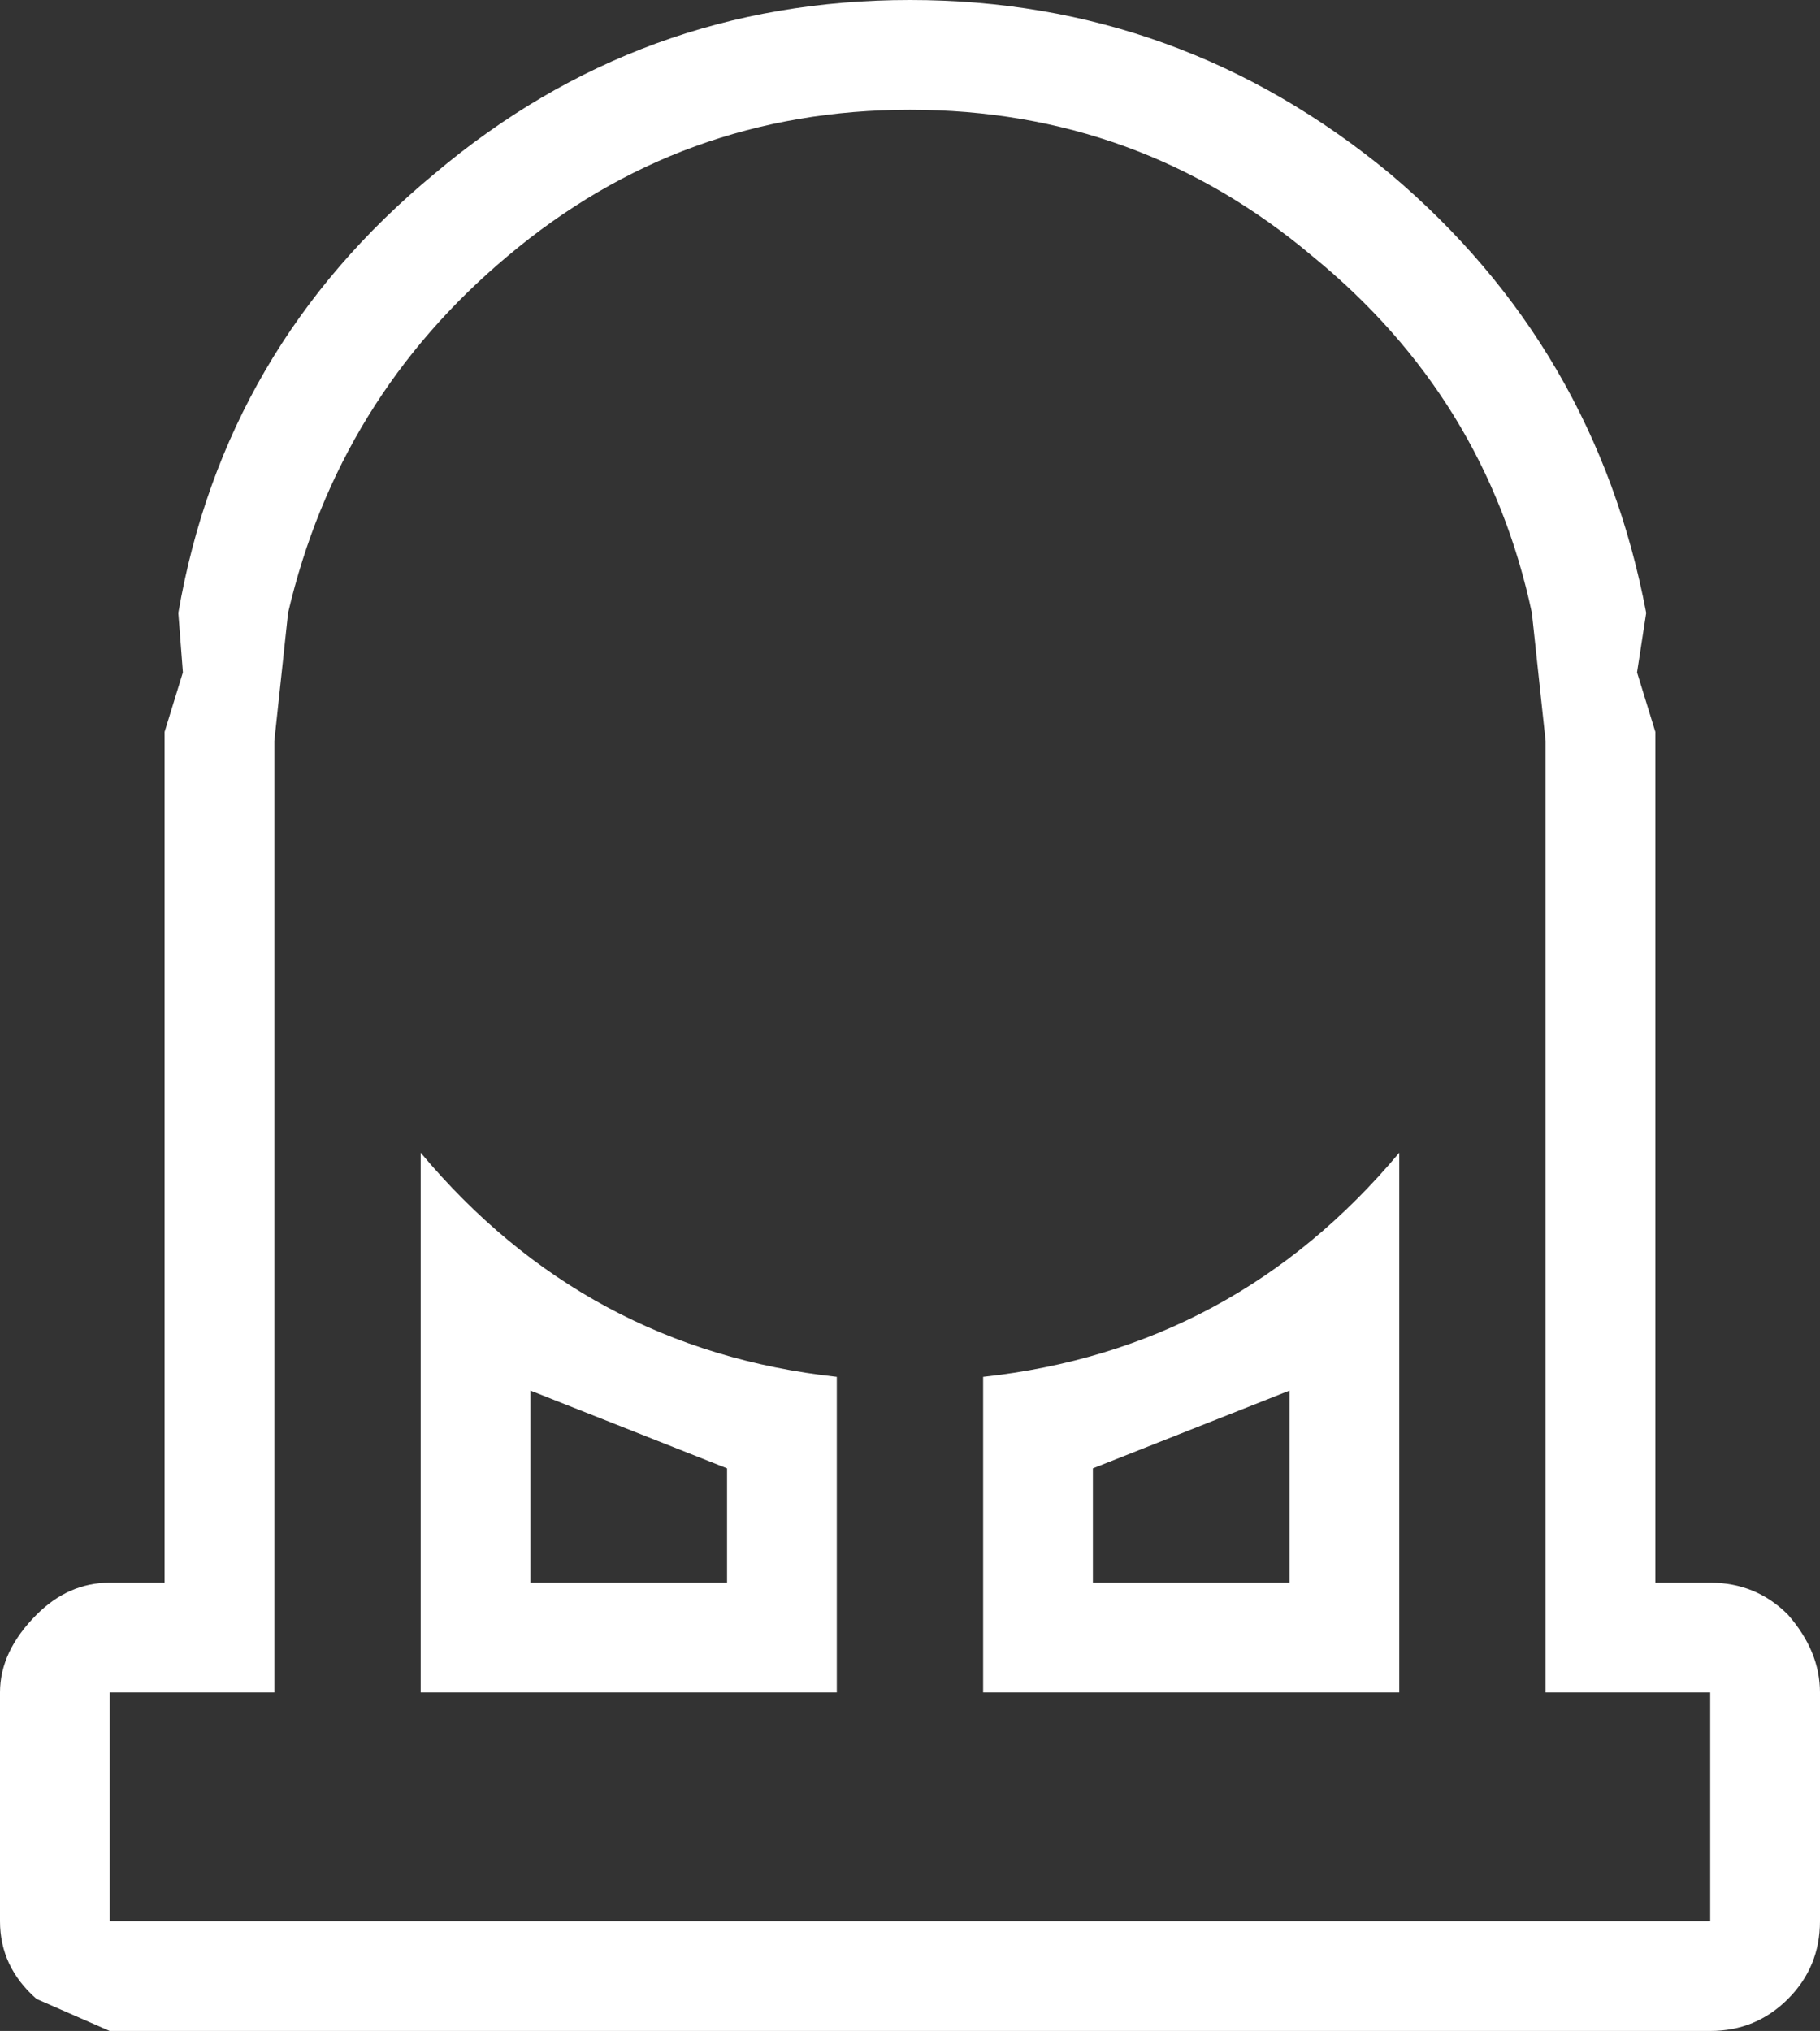 <?xml version="1.0" encoding="UTF-8" standalone="no"?>
<svg xmlns:xlink="http://www.w3.org/1999/xlink" height="22.2px" width="19.9px" xmlns="http://www.w3.org/2000/svg">
  <rect width="100%" height="100%" fill="#333333" stroke="none"/>
  <g transform="matrix(1.0, 0.0, 0.0, 1.0, 9.95, 11.1)">
    <path d="M-0.8 7.4 L-5.35 7.4 -5.35 1.5 Q-3.55 3.65 -0.8 3.95 L-0.8 7.4 M-2.0 4.95 L-4.15 4.1 -4.15 6.2 -2.0 6.2 -2.0 4.95 M0.8 3.95 Q3.55 3.65 5.35 1.5 L5.35 7.4 0.8 7.4 0.8 3.95 M4.15 4.1 L2.0 4.95 2.0 6.2 4.15 6.2 4.15 4.1 M0.0 -11.1 Q2.95 -11.1 5.25 -9.2 7.5 -7.3 8.05 -4.4 L7.95 -3.75 8.15 -3.1 8.15 6.2 8.75 6.2 Q9.25 6.2 9.6 6.55 9.95 6.95 9.95 7.4 L9.95 9.9 Q9.95 10.4 9.6 10.75 9.25 11.1 8.75 11.1 L-8.75 11.1 -9.55 10.75 Q-9.95 10.4 -9.95 9.9 L-9.95 7.4 Q-9.95 6.95 -9.55 6.55 -9.2 6.2 -8.75 6.2 L-8.15 6.2 -8.15 -3.1 -7.95 -3.75 -8.0 -4.4 Q-7.5 -7.3 -5.2 -9.2 -2.95 -11.1 0.0 -11.1 M6.95 -3.0 L6.8 -4.4 Q6.3 -6.75 4.4 -8.3 2.5 -9.9 0.0 -9.9 -2.5 -9.9 -4.4 -8.3 -6.25 -6.75 -6.8 -4.4 L-6.95 -3.0 -6.95 7.4 -8.75 7.4 -8.75 9.9 8.75 9.9 8.75 7.4 6.95 7.4 6.95 -3.0" fill="#ffffff" fill-rule="evenodd" stroke="none"/>
  </g>
</svg>
